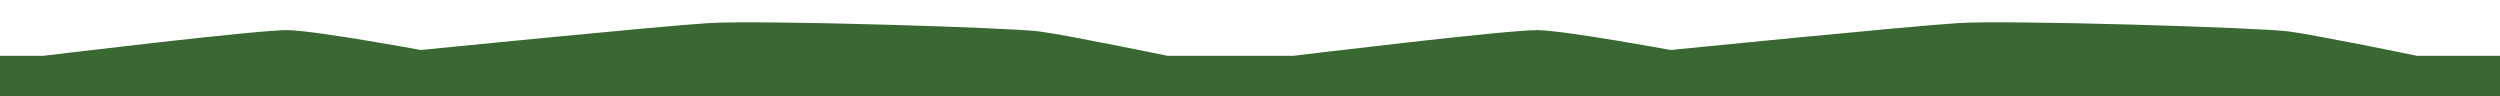<?xml version="1.0" encoding="utf-8"?>
<!-- Generator: Adobe Illustrator 16.0.0, SVG Export Plug-In . SVG Version: 6.00 Build 0)  -->
<!DOCTYPE svg PUBLIC "-//W3C//DTD SVG 1.1//EN" "http://www.w3.org/Graphics/SVG/1.1/DTD/svg11.dtd">
<svg version="1.1" id="Layer_1" xmlns="http://www.w3.org/2000/svg" xmlns:xlink="http://www.w3.org/1999/xlink" x="0px" y="0px"
	 width="2600px" height="100px" viewBox="0 0 2600 100" enable-background="new 0 0 2600 100" xml:space="preserve">
<path fill="#396832" d="M1300.666,100H0V58h45.5c0,0,224.781-27.332,254.13-26.666C328.978,32,437.699,52,437.699,52
	s246.126-24.667,299.487-28s313.494,4.667,343.51,8.667S1214.098,58,1214.098,58h86.568V100L1300.666,100z"/>
<path fill="#396832" d="M2600,100H1300V58h45.476c0,0,224.667-27.332,254-26.666s138,20.666,138,20.666s246-24.667,299.333-28
	s313.333,4.667,343.333,8.667S2513.477,58,2513.477,58H2600V100z"/>
</svg>
